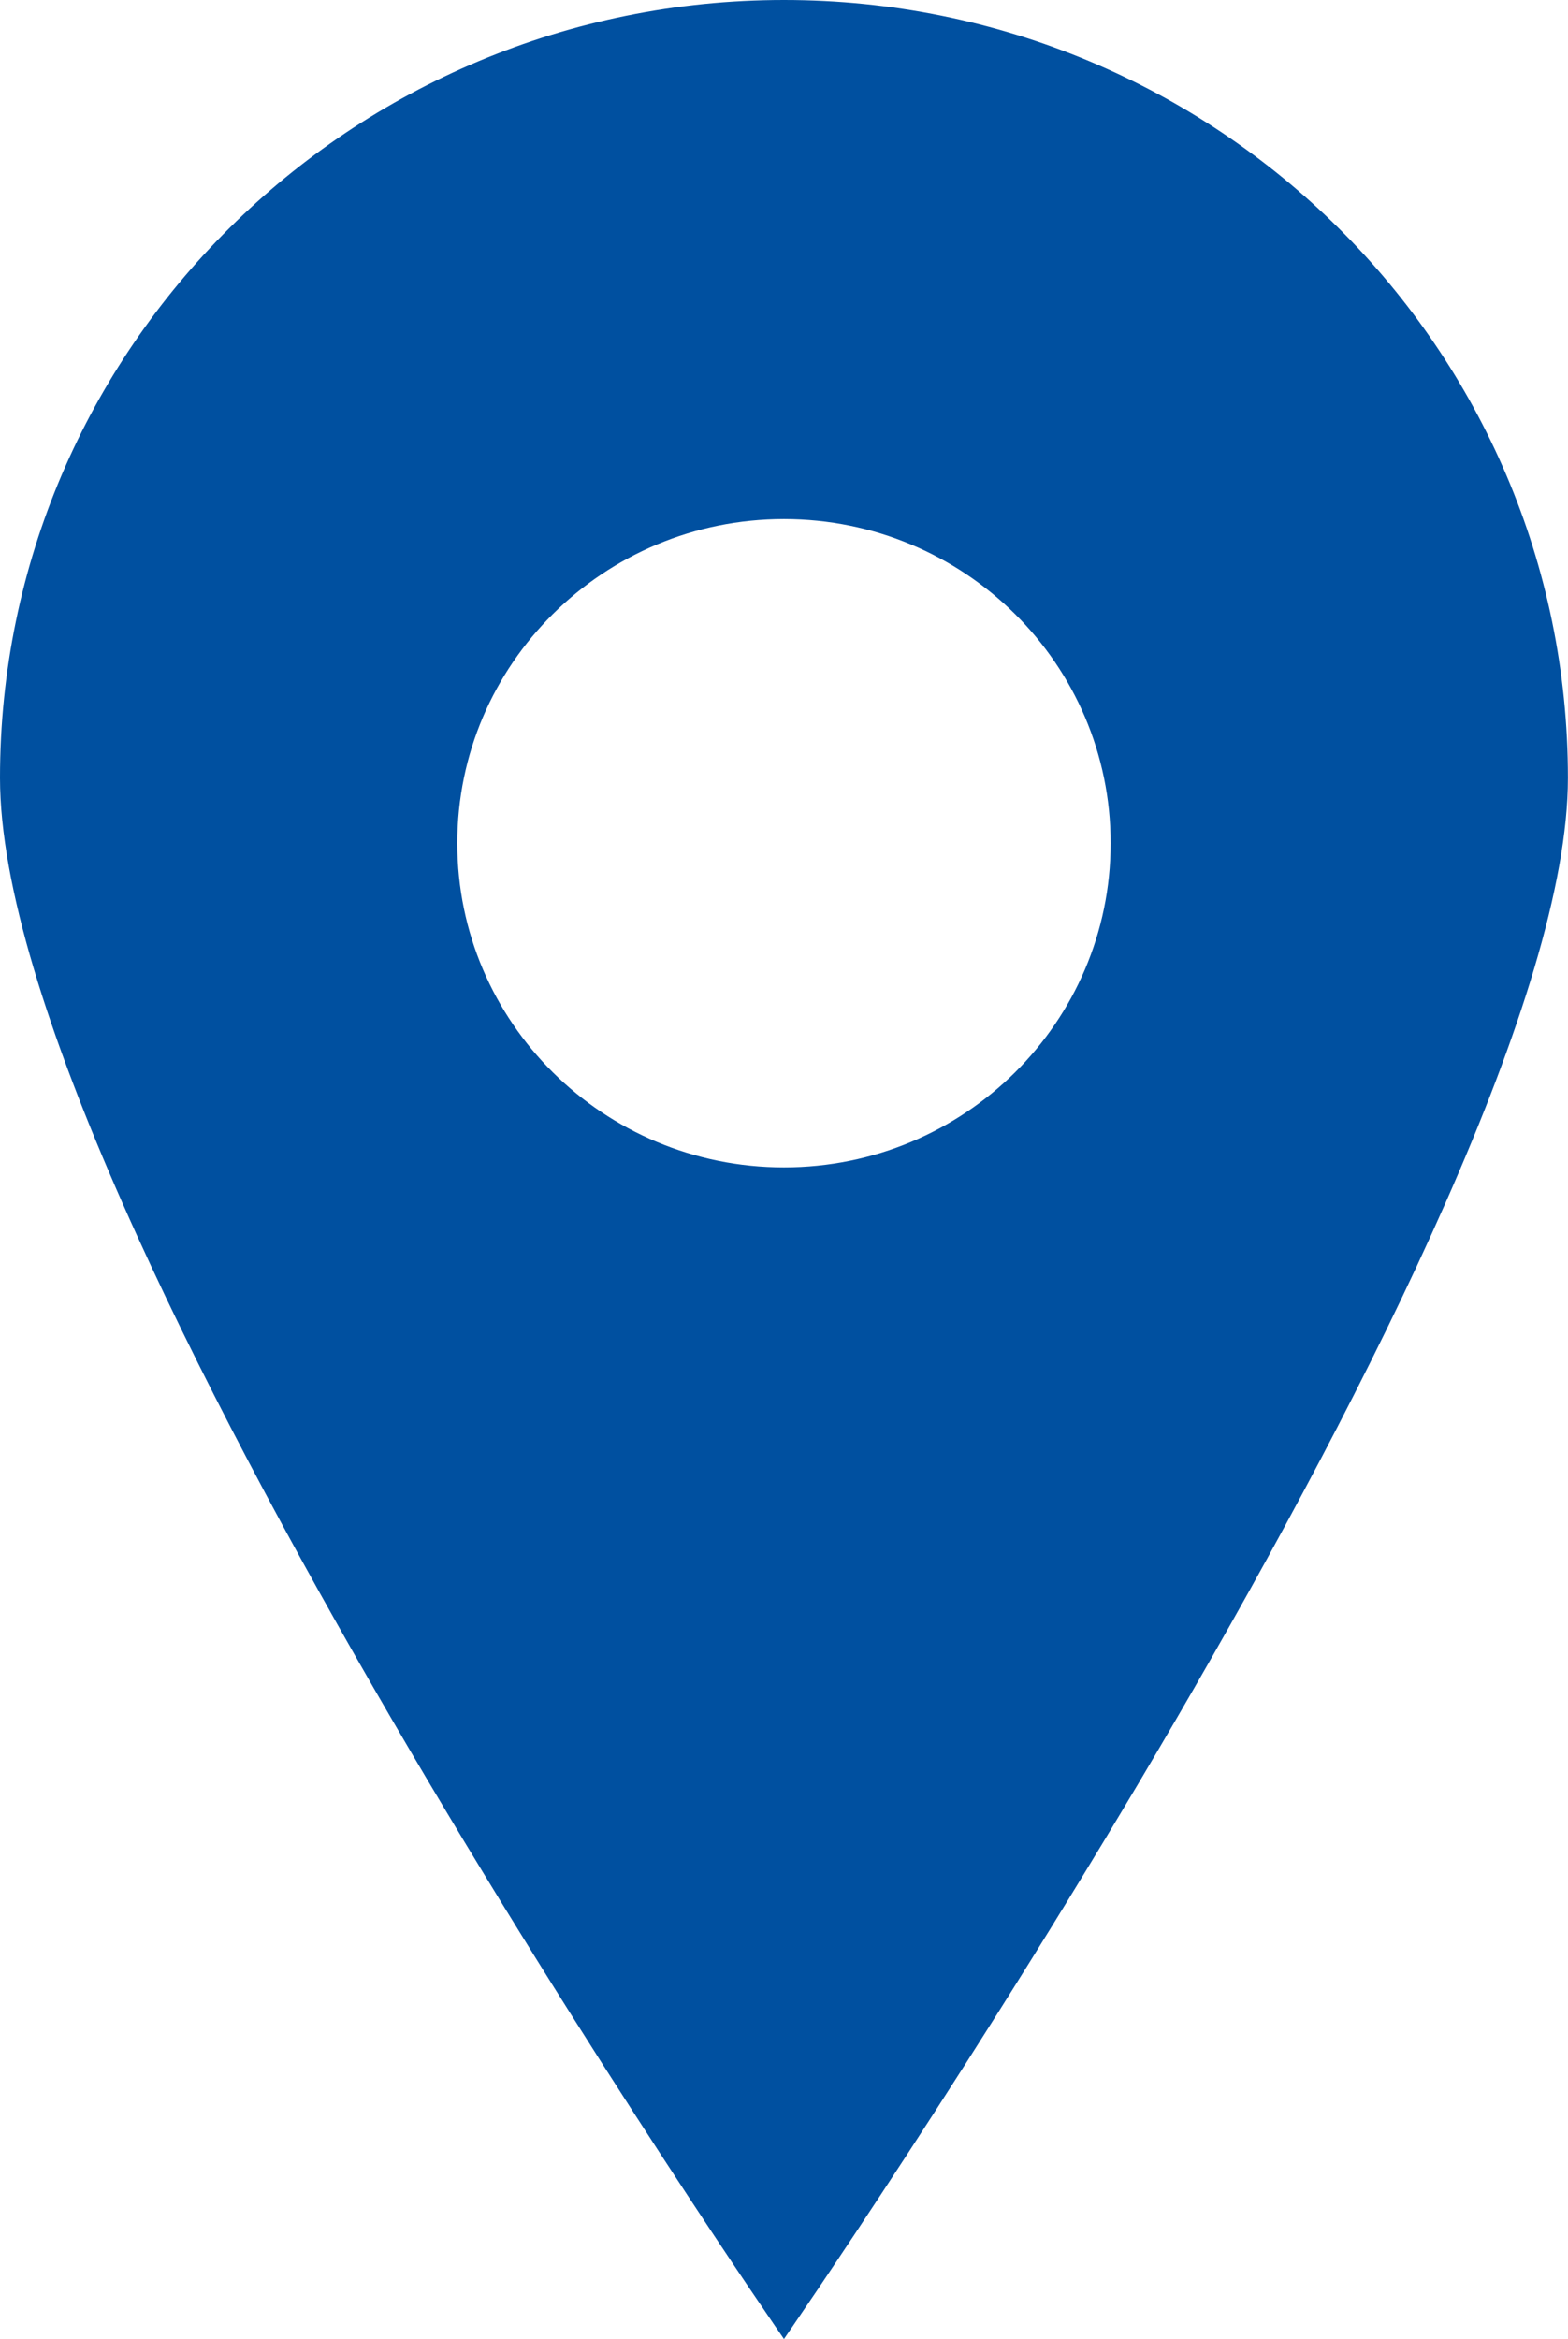 <?xml version="1.0" encoding="utf-8"?>

<!-- Generator: Adobe Illustrator 17.0.0, SVG Export Plug-In . SVG Version: 6.00 Build 0)  -->

<!DOCTYPE svg PUBLIC "-//W3C//DTD SVG 1.1//EN" "http://www.w3.org/Graphics/SVG/1.1/DTD/svg11.dtd">

<svg version="1.1" id="Livello_1" xmlns="http://www.w3.org/2000/svg" xmlns:xlink="http://www.w3.org/1999/xlink" x="0px" y="0px"

	 width="17.347px" height="25.861px" viewBox="0 0 17.347 25.861" enable-background="new 0 0 17.347 25.861" xml:space="preserve">

<path fill-rule="evenodd" clip-rule="evenodd" fill="#0050a0" d="M8.673,0C3.883,0,0,3.851,0,8.601c0,4.751,8.673,17.26,8.673,17.26

	s8.673-12.509,8.673-17.26C17.347,3.851,13.464,0,8.673,0z M8.673,12.907c-1.996,0-3.614-1.604-3.614-3.584s1.618-3.584,3.614-3.584

	c1.996,0,3.614,1.604,3.614,3.584S10.669,12.907,8.673,12.907z"/>

</svg>

